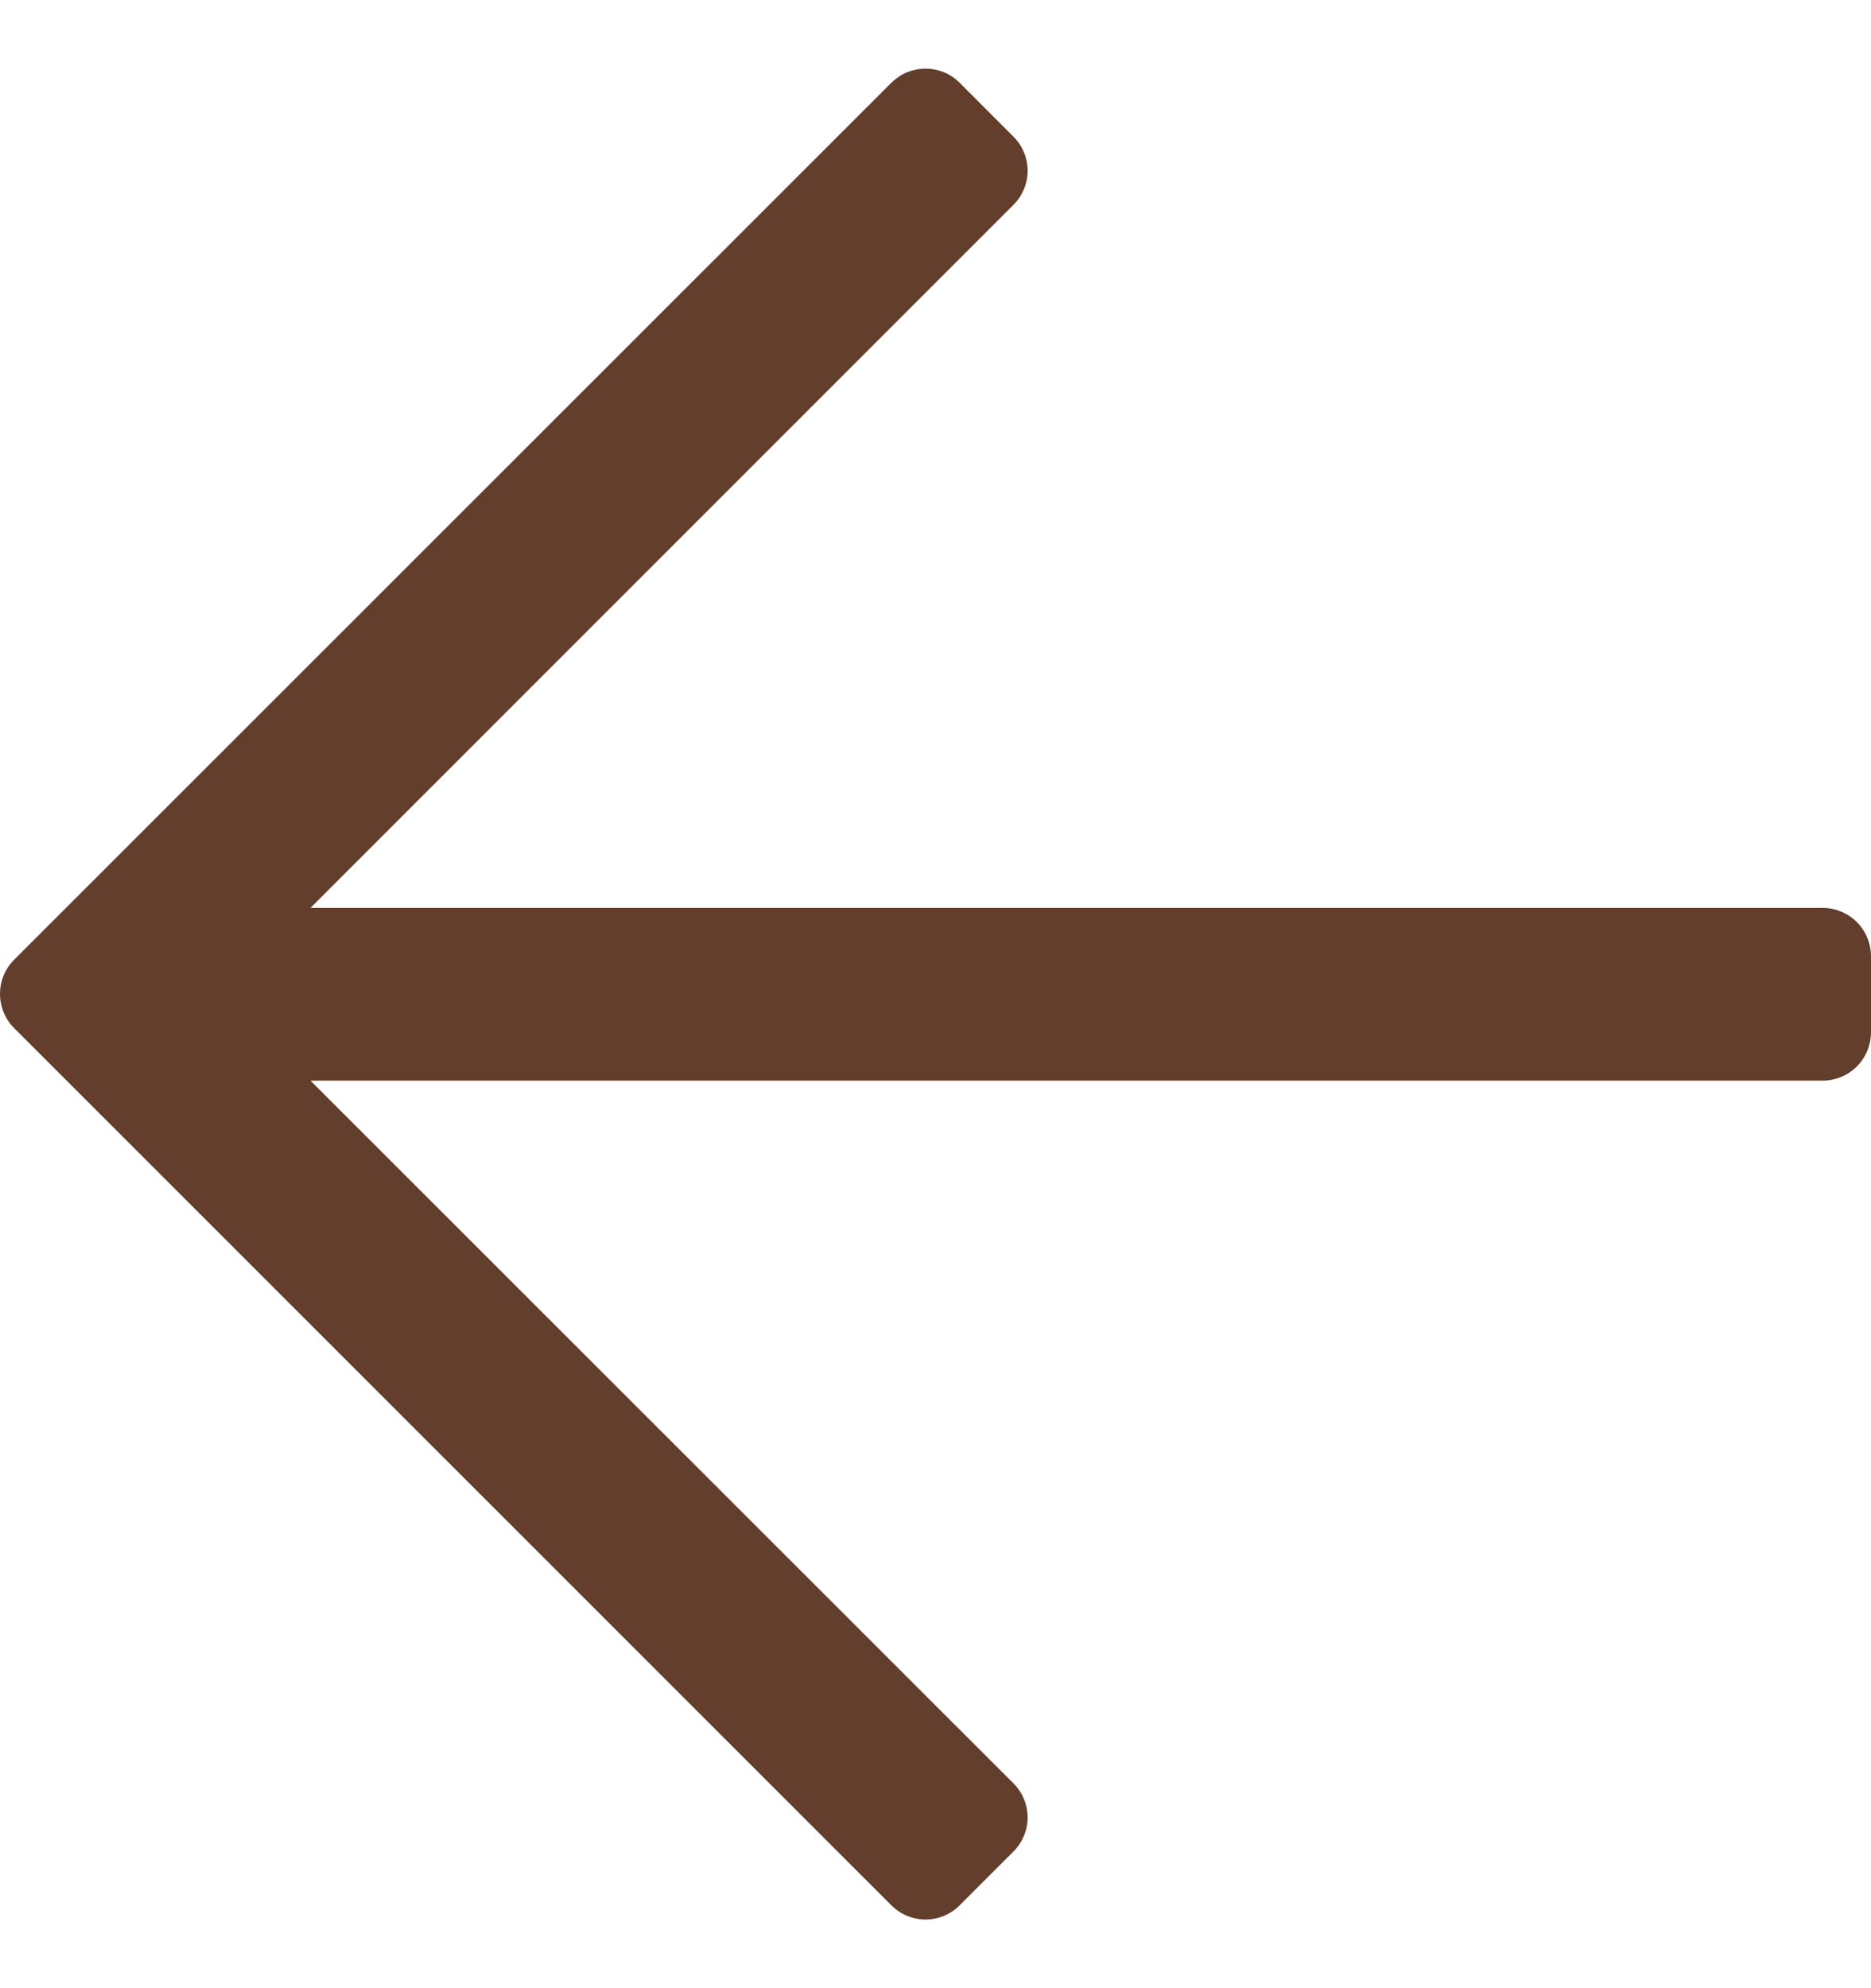 <svg width="16" height="17" viewBox="0 0 16 17" fill="none" xmlns="http://www.w3.org/2000/svg">
<path d="M2.655 9.24L15.586 9.24C15.696 9.24 15.801 9.196 15.879 9.119C15.956 9.041 16 8.936 16 8.826L16 8.177C16 8.067 15.956 7.962 15.879 7.884C15.801 7.807 15.696 7.763 15.586 7.763L2.655 7.763L8.666 1.752C8.705 1.714 8.735 1.668 8.756 1.618C8.777 1.568 8.788 1.514 8.788 1.46C8.788 1.406 8.777 1.352 8.756 1.302C8.735 1.251 8.705 1.206 8.666 1.168L8.207 0.708C8.169 0.67 8.123 0.639 8.073 0.618C8.023 0.598 7.969 0.587 7.915 0.587C7.86 0.587 7.806 0.598 7.756 0.618C7.706 0.639 7.661 0.67 7.622 0.708L0.121 8.206C0.043 8.284 -1.36413e-06 8.389 -1.38329e-06 8.498C-1.40246e-06 8.608 0.043 8.713 0.121 8.791L7.622 16.291C7.661 16.33 7.706 16.36 7.756 16.381C7.806 16.402 7.86 16.413 7.915 16.413C7.969 16.413 8.023 16.402 8.073 16.381C8.123 16.36 8.169 16.33 8.207 16.291L8.666 15.832C8.705 15.794 8.735 15.748 8.756 15.698C8.777 15.648 8.788 15.594 8.788 15.54C8.788 15.486 8.777 15.432 8.756 15.382C8.735 15.331 8.705 15.286 8.666 15.248L2.655 9.24Z" fill="#633E2C"/>
</svg>
